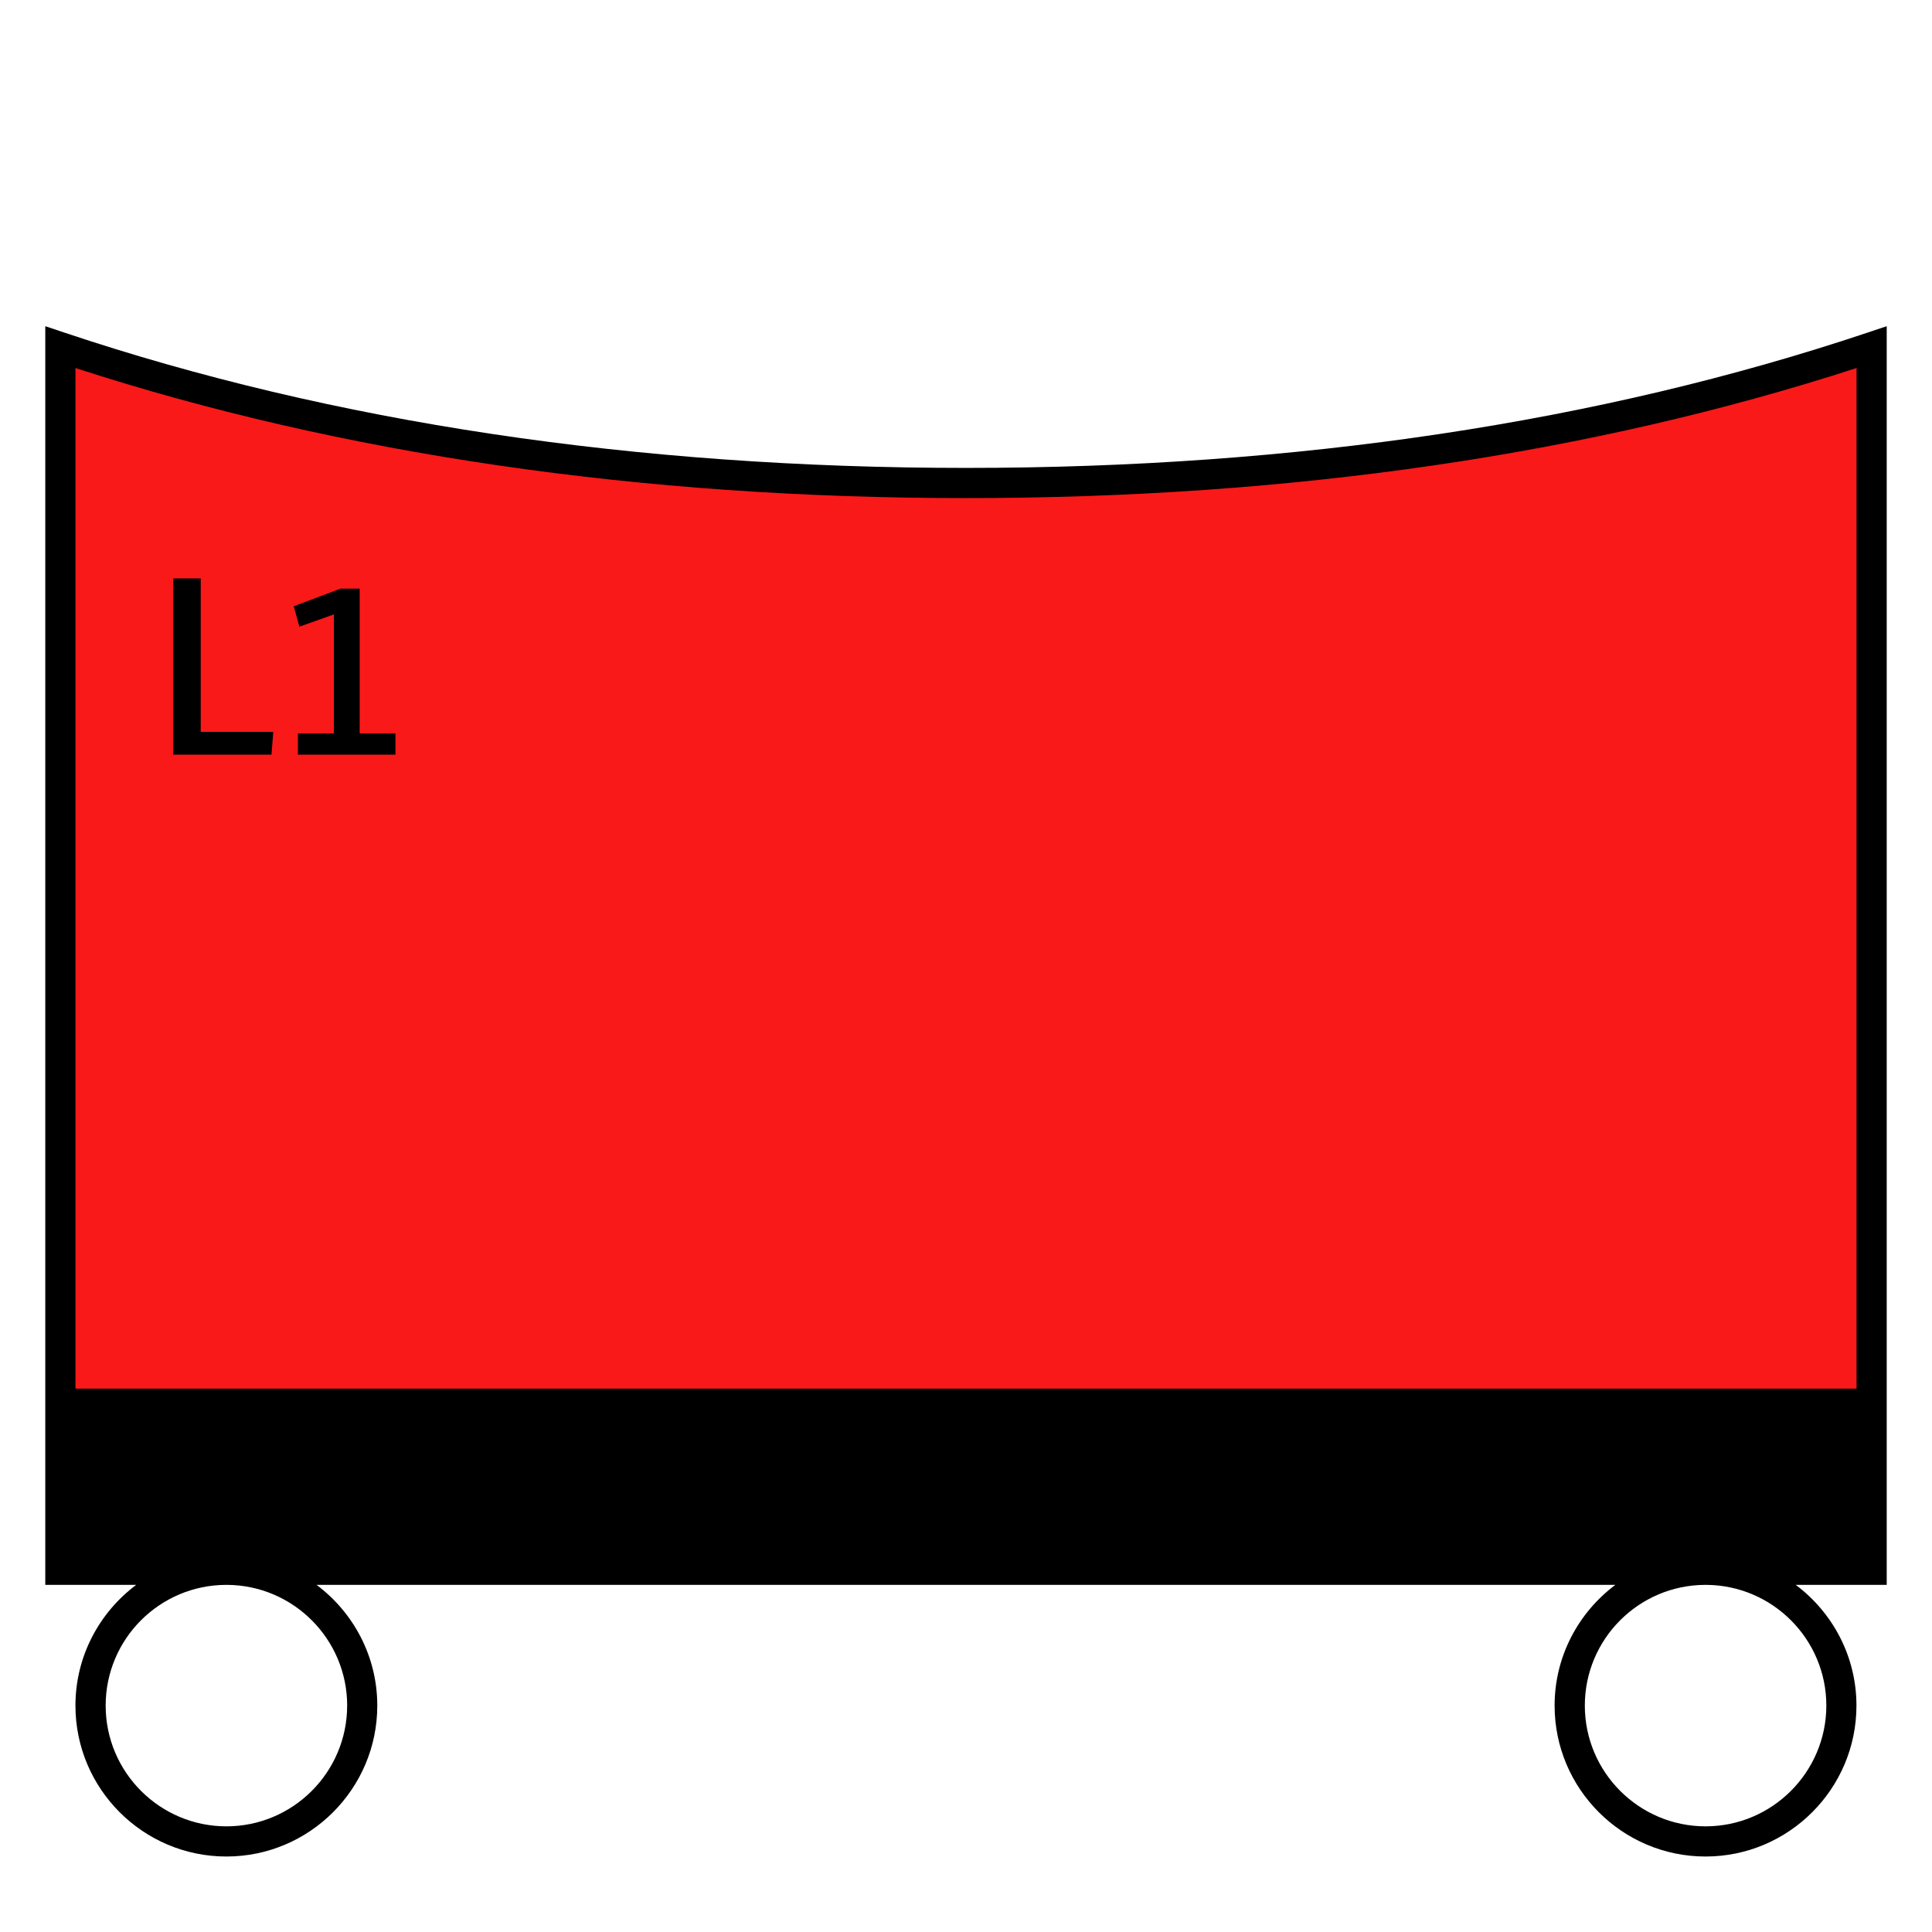 <?xml version="1.0" encoding="UTF-8"?>
<svg xmlns="http://www.w3.org/2000/svg" version="1.1" viewBox="0 0 90.709 90.709">
  <!-- Generator: Adobe Illustrator 29.1.0, SVG Export Plug-In . SVG Version: 2.1.0 Build 142)  -->
  <g id="Grundfläche">
    <rect x="0" y="0" width="90.709" height="90.709" fill="none"/>
  </g>
  <g id="Flächige_Fülung">
    <path d="M45.355,22.678c-17.008,0-31.181-2.582-42.52-6.378v57.402h85.04V16.3c-11.339,3.794-25.512,6.378-42.52,6.378Z" fill="#fa1919"/>
  </g>
  <g id="Takt_Zeichen__x28_umgewandelt_x29_">
    <path d="M84.313,74.41h4.27V15.316s-.934.312-.934.312c-12.575,4.208-26.805,6.341-42.294,6.341S15.629,19.836,3.06,15.628l-.934-.312v59.095h4.268c-1.727,1.294-2.852,3.349-2.852,5.668,0,3.908,3.179,7.086,7.086,7.086s7.086-3.179,7.086-7.086c0-2.319-1.125-4.375-2.851-5.668h60.979c-1.727,1.294-2.852,3.349-2.852,5.668,0,3.908,3.179,7.086,7.086,7.086s7.086-3.179,7.086-7.086c0-2.319-1.125-4.375-2.851-5.668ZM45.355,23.386c15.261,0,29.322-2.054,41.811-6.107v47.917s-83.622,0-83.622,0V17.28c12.483,4.052,26.544,6.106,41.811,6.106ZM16.299,80.079c0,3.126-2.543,5.669-5.669,5.669s-5.669-2.543-5.669-5.669,2.533-5.658,5.65-5.668h.039c3.117.011,5.65,2.549,5.65,5.668ZM80.078,85.748c-3.126,0-5.669-2.543-5.669-5.669s2.533-5.658,5.65-5.668h.039c3.117.011,5.65,2.549,5.65,5.668s-2.543,5.669-5.669,5.669Z"/>
  </g>
  <g id="Takt._Zeichen__x28_Typo_x29_">
    <g>
      <path d="M9.425,27.156v7.208h3.406l-.084,1.067h-4.617v-8.275h1.295Z"/>
      <path d="M16.888,34.436h1.679v.995h-4.582v-.995h1.691v-5.589l-1.619.576-.264-.959,2.195-.828h.899v6.801Z"/>
    </g>
  </g>
</svg>